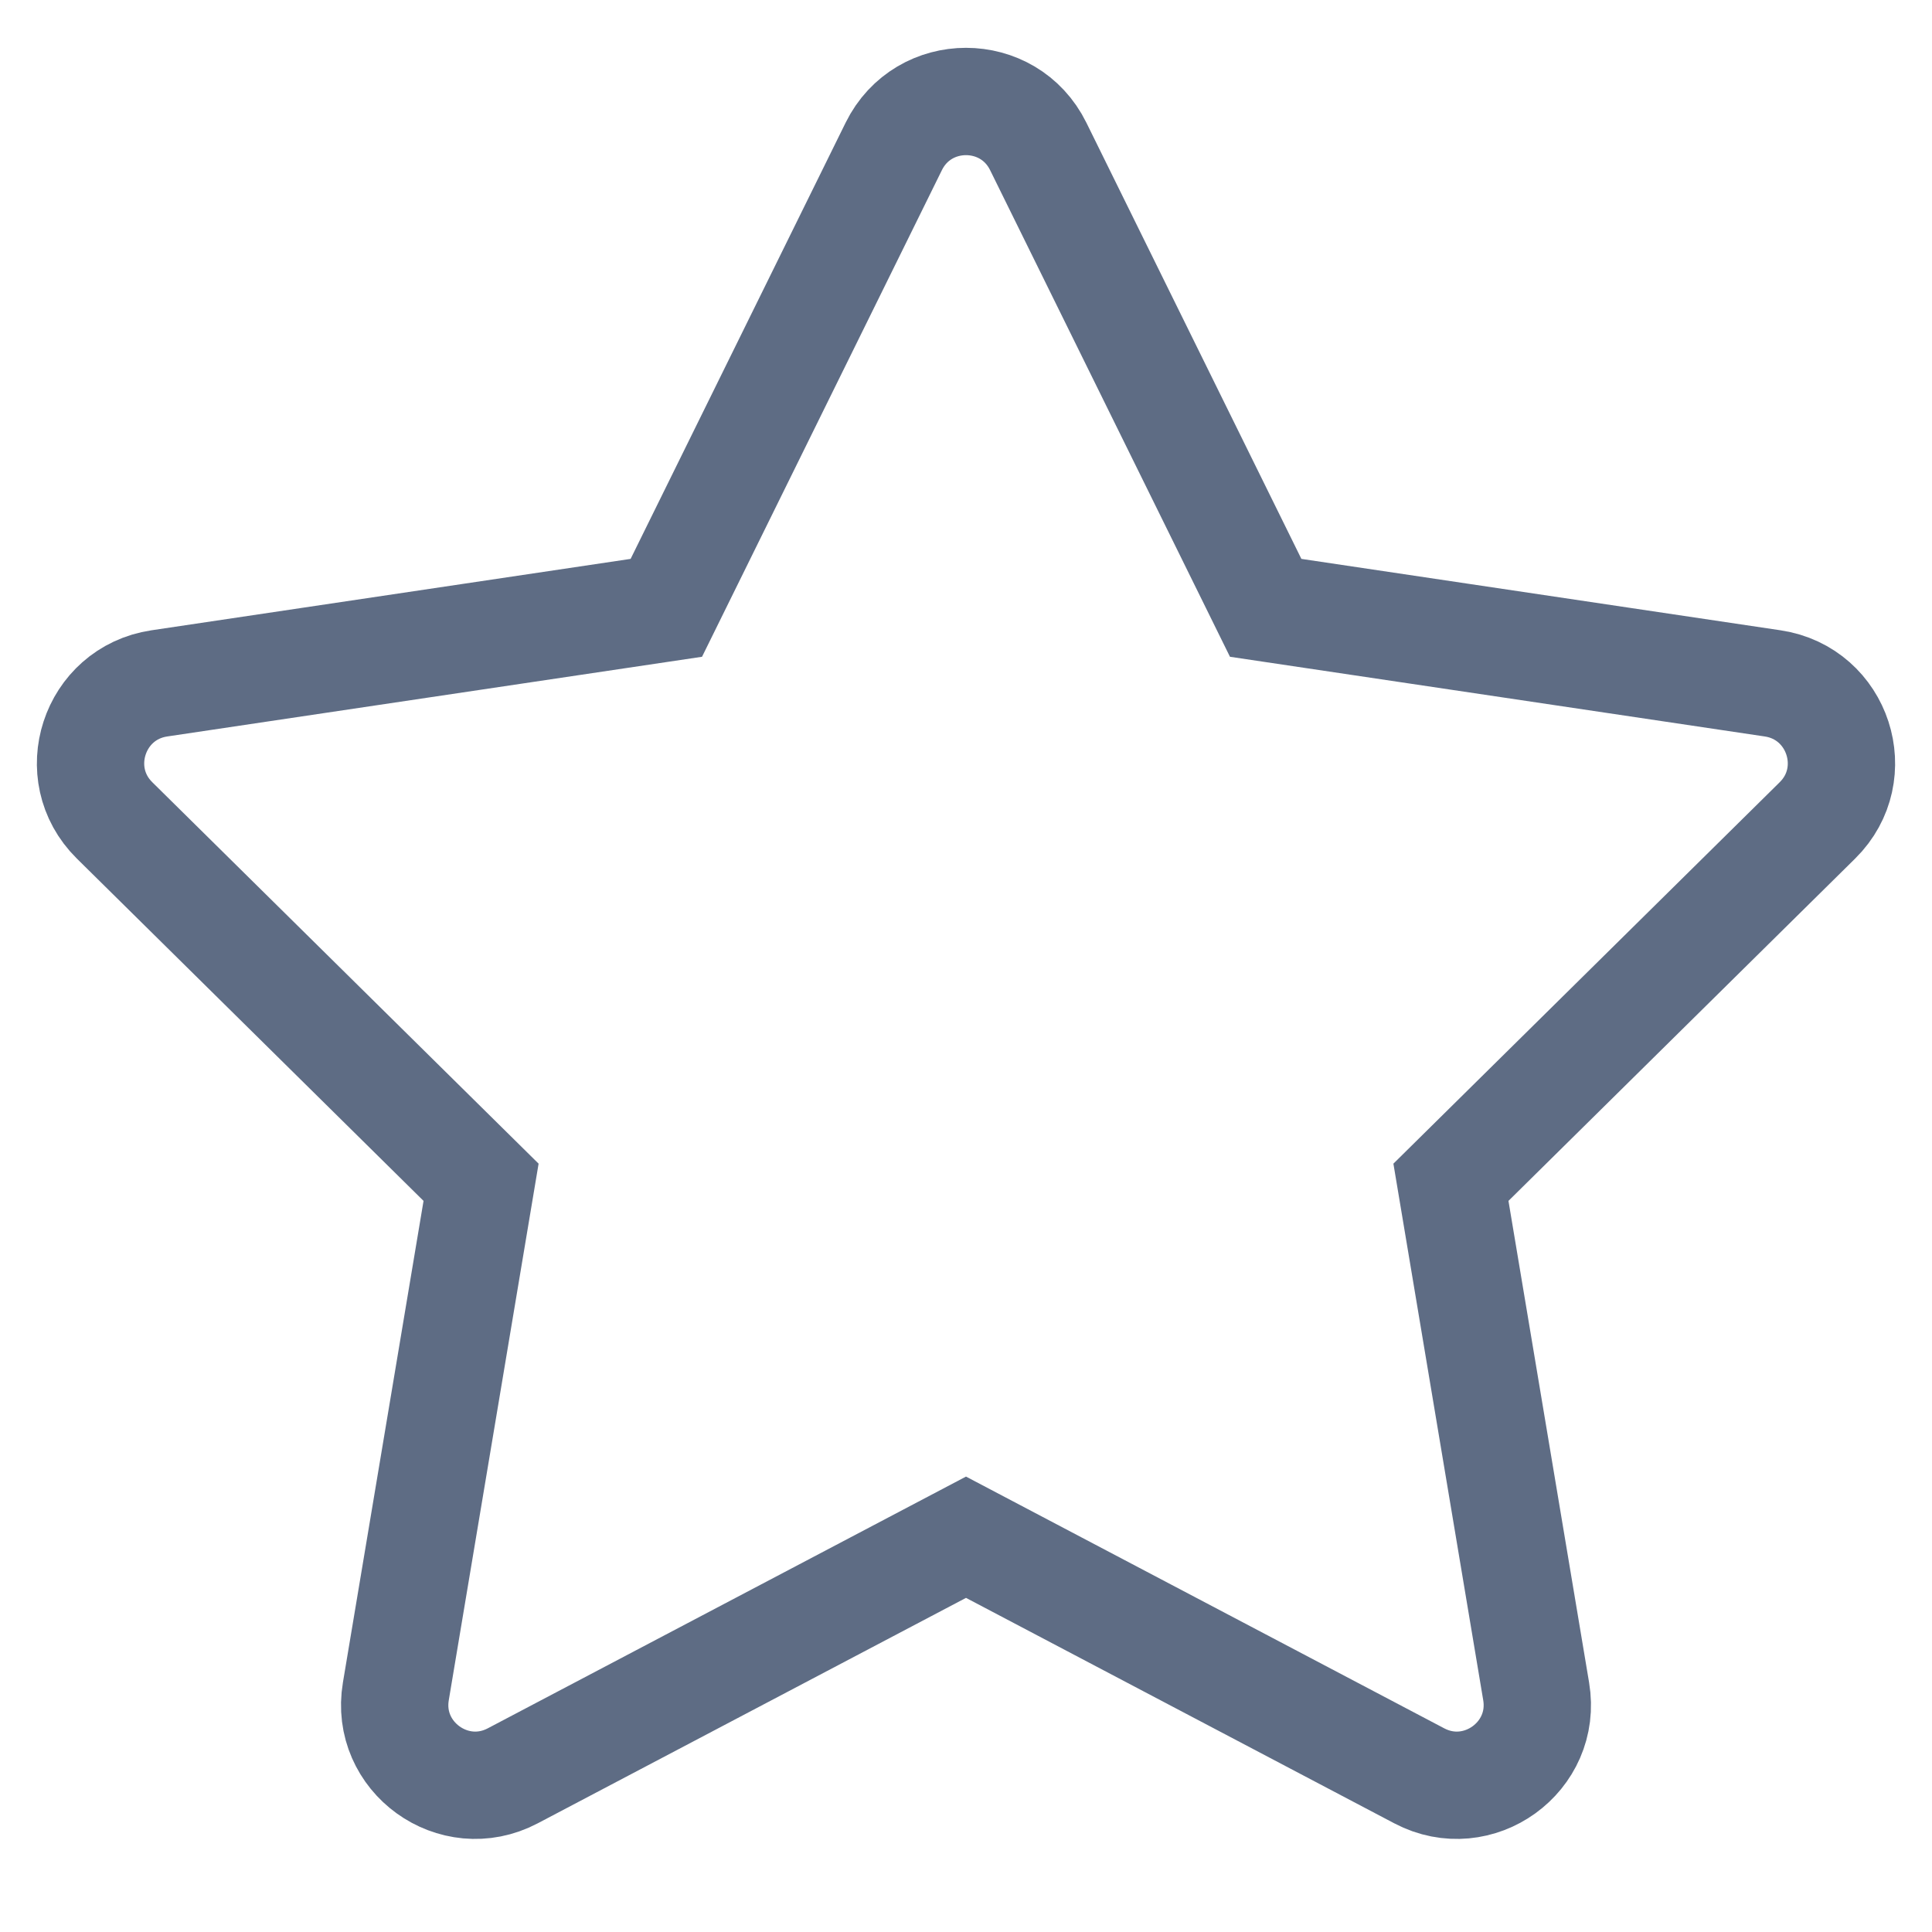 <svg width="18" height="18" viewBox="0 0 18 18" fill="none" xmlns="http://www.w3.org/2000/svg">
<g clip-path="url(#clip0_1_799)">
<path d="M8.327 1.364C8.602 0.806 9.398 0.806 9.673 1.364L11.792 5.663L16.516 6.367C17.128 6.459 17.372 7.209 16.933 7.643L13.518 11.015L14.312 15.758C14.415 16.369 13.772 16.834 13.223 16.545L9 14.322L4.777 16.545C4.228 16.834 3.585 16.369 3.688 15.758L4.482 11.015L1.067 7.643C0.628 7.209 0.872 6.459 1.484 6.367L6.208 5.663L8.327 1.364Z" stroke="#5E6C84"/>
</g>
<defs>
<clipPath id="clip0_1_799">
<rect width="18" height="18" fill="white"/>
</clipPath>
</defs>
</svg>
